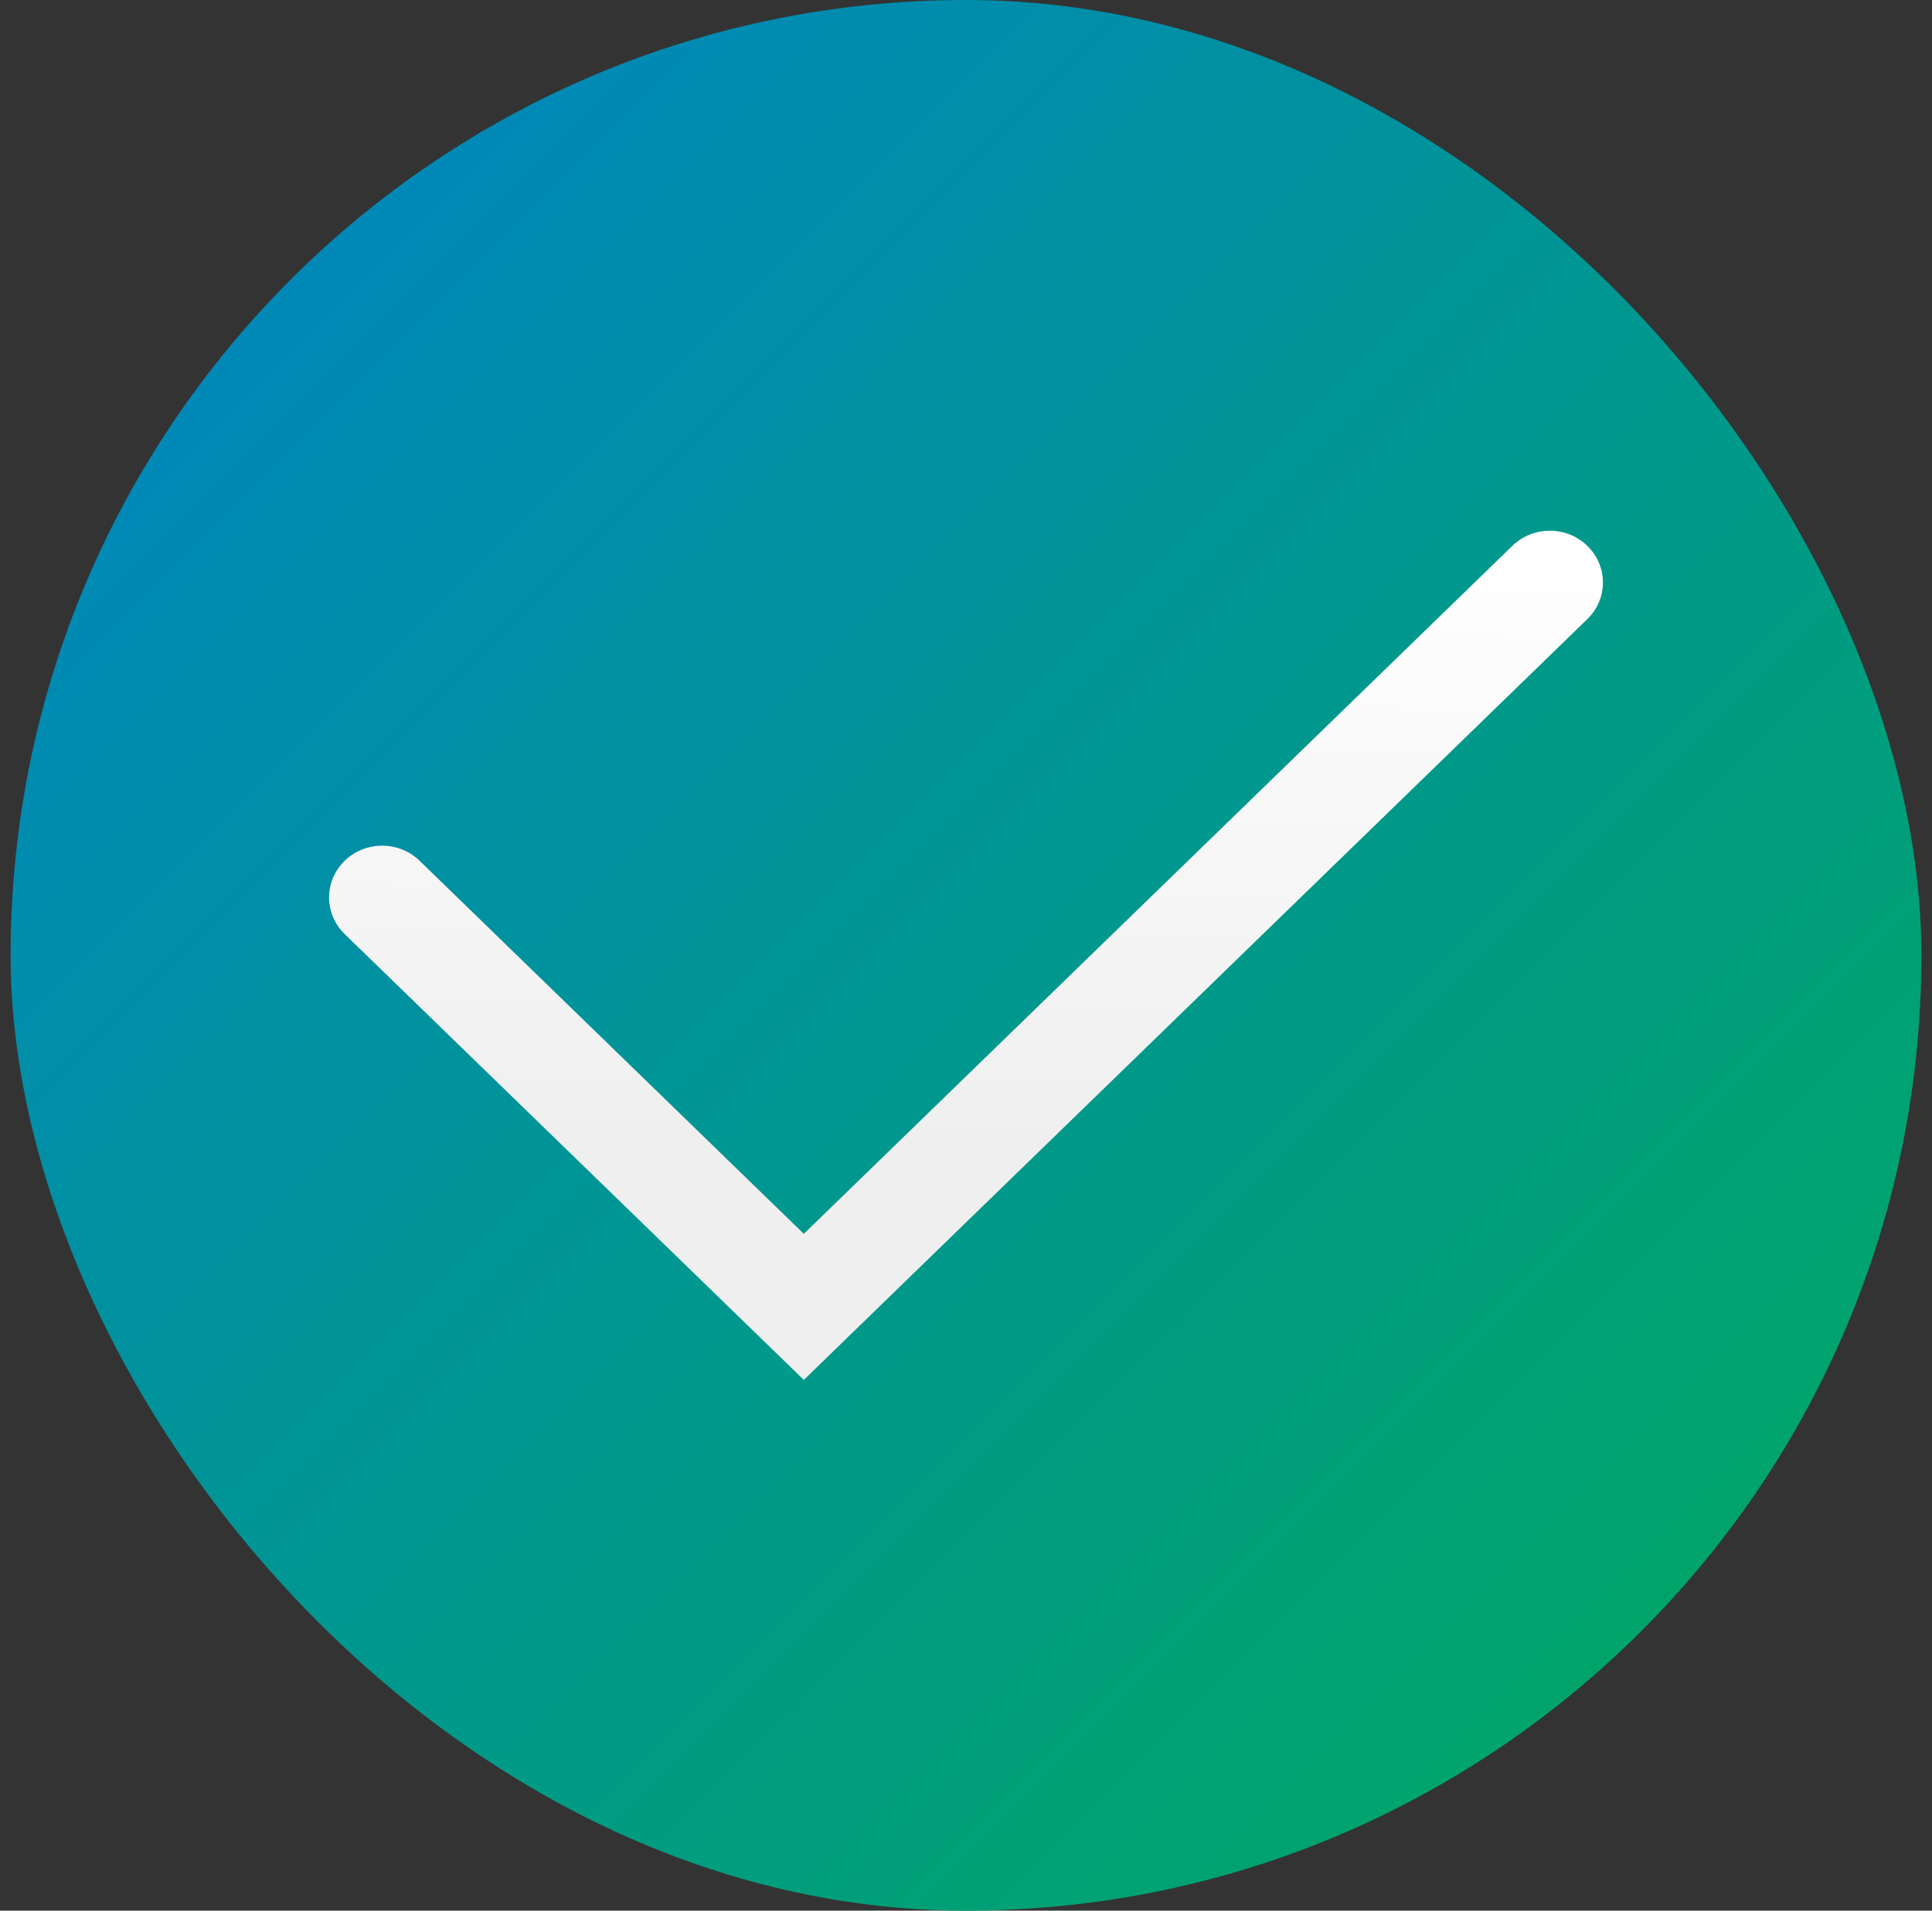 <svg width="91" height="90" viewBox="0 0 91 90" fill="none" xmlns="http://www.w3.org/2000/svg">
<rect x="0" y="0" width="91" height="90" fill="#333333" stroke="none"/>
<rect x="0.5" width="90" height="90" rx="45" fill="url(#paint0_linear)"/>
<path fill-rule="evenodd" clip-rule="evenodd" d="M74.771 25.717C75.746 26.671 75.743 28.214 74.764 29.164L37.861 65L16.236 44C15.258 43.05 15.254 41.507 16.229 40.553C17.203 39.599 18.786 39.596 19.764 40.546L37.861 58.12L71.236 25.71C72.214 24.761 73.797 24.764 74.771 25.717Z" fill="url(#paint1_linear)"/>
<defs>
<linearGradient id="paint0_linear" x1="0.5" y1="0" x2="90.5" y2="90" gradientUnits="userSpaceOnUse">
<stop stop-color="#0083C7"/>
<stop offset="1" stop-color="#00AA5B"/>
</linearGradient>
<linearGradient id="paint1_linear" x1="41.547" y1="25" x2="41.149" y2="53.772" gradientUnits="userSpaceOnUse">
<stop stop-color="white"/>
<stop offset="1" stop-color="#EFEFEF"/>
</linearGradient>
</defs>
</svg>
